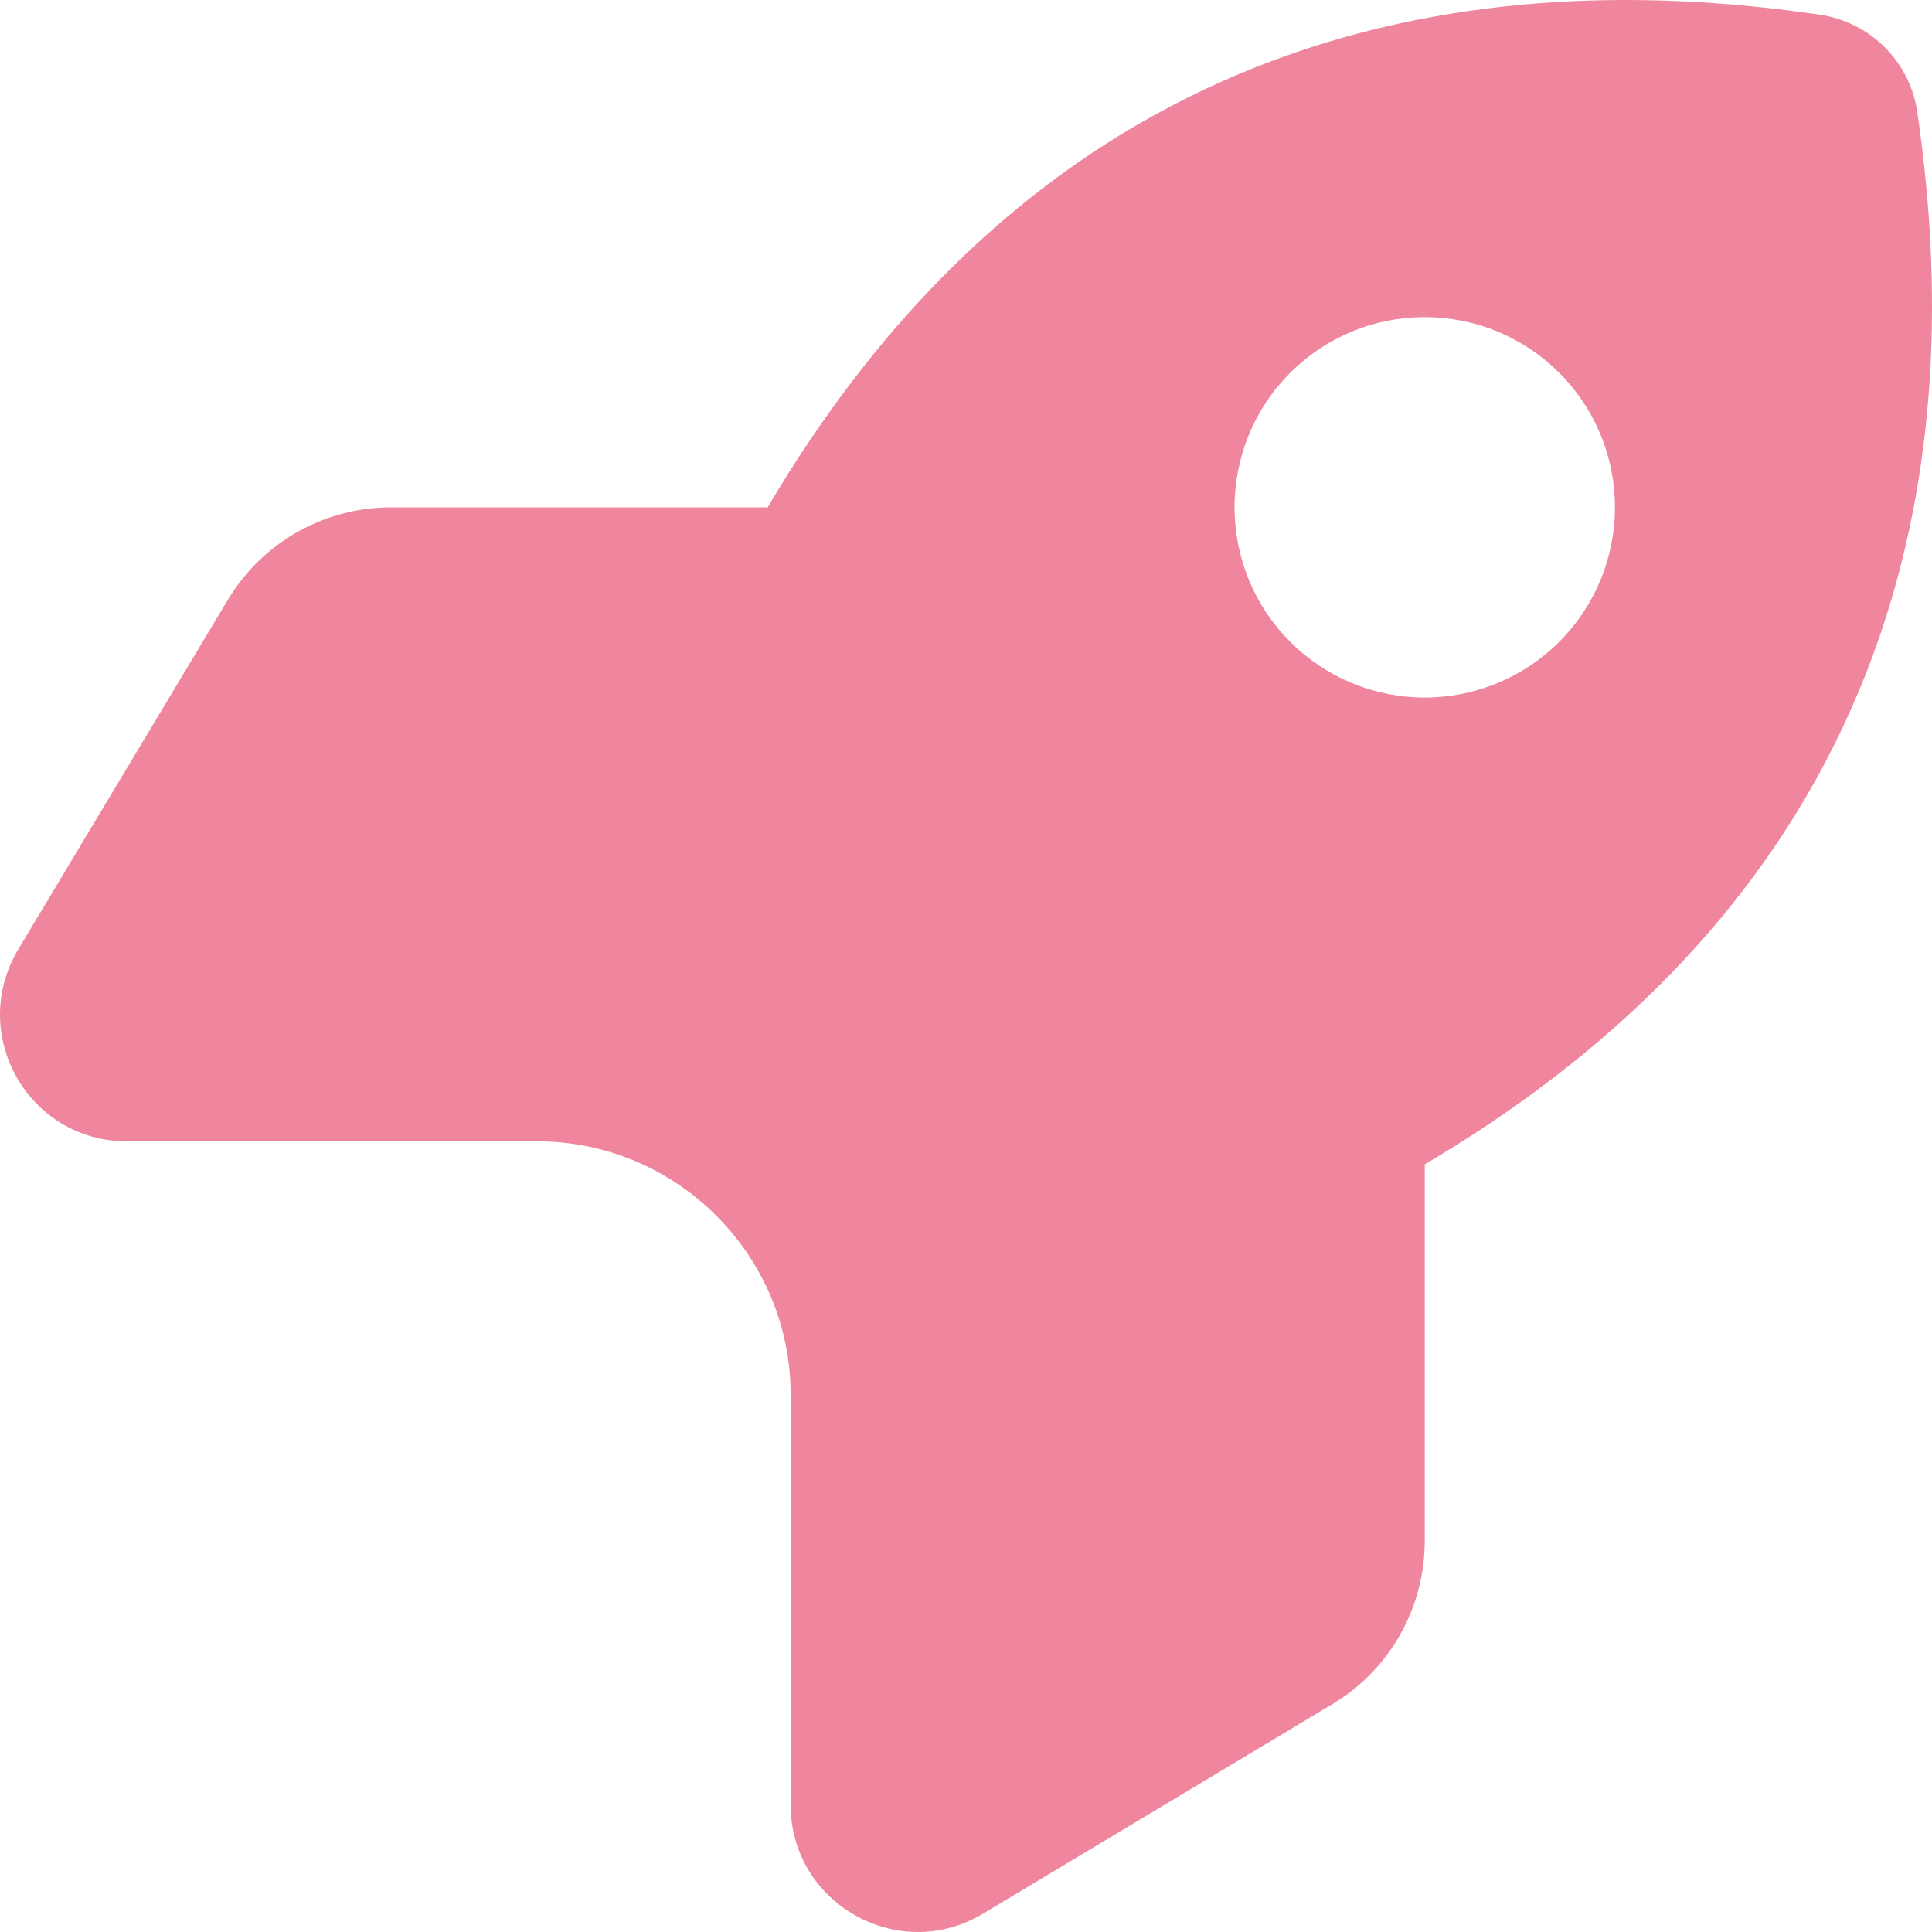 <svg width="20" height="20" viewBox="0 0 20 20" fill="none" xmlns="http://www.w3.org/2000/svg">
<g clip-path="url(#clip0_25_701)">
<path d="M5.559 11.815H1.314C0.292 11.815 -0.336 10.704 0.19 9.826L2.36 6.207C2.717 5.613 3.357 5.252 4.05 5.252H7.947C11.069 -0.036 15.725 -0.303 18.839 0.152C19.364 0.23 19.774 0.641 19.848 1.162C20.303 4.275 20.037 8.931 14.749 12.053V15.95C14.749 16.644 14.388 17.284 13.793 17.641L10.175 19.811C9.301 20.336 8.185 19.704 8.185 18.687V14.441C8.185 12.993 7.008 11.815 5.559 11.815ZM16.718 5.252C16.718 4.993 16.667 4.737 16.568 4.498C16.469 4.259 16.324 4.042 16.141 3.859C15.958 3.676 15.741 3.531 15.502 3.432C15.263 3.333 15.007 3.283 14.749 3.283C14.49 3.283 14.234 3.333 13.995 3.432C13.756 3.531 13.539 3.676 13.356 3.859C13.173 4.042 13.028 4.259 12.929 4.498C12.831 4.737 12.78 4.993 12.78 5.252C12.78 5.51 12.831 5.766 12.929 6.005C13.028 6.244 13.173 6.461 13.356 6.644C13.539 6.827 13.756 6.972 13.995 7.071C14.234 7.17 14.49 7.221 14.749 7.221C15.007 7.221 15.263 7.17 15.502 7.071C15.741 6.972 15.958 6.827 16.141 6.644C16.324 6.461 16.469 6.244 16.568 6.005C16.667 5.766 16.718 5.51 16.718 5.252Z" fill="#F0869D"/>
</g>
<defs>
<clipPath id="clip0_25_701">
<rect width="20" height="20" fill="white"/>
</clipPath>
</defs>
</svg>
